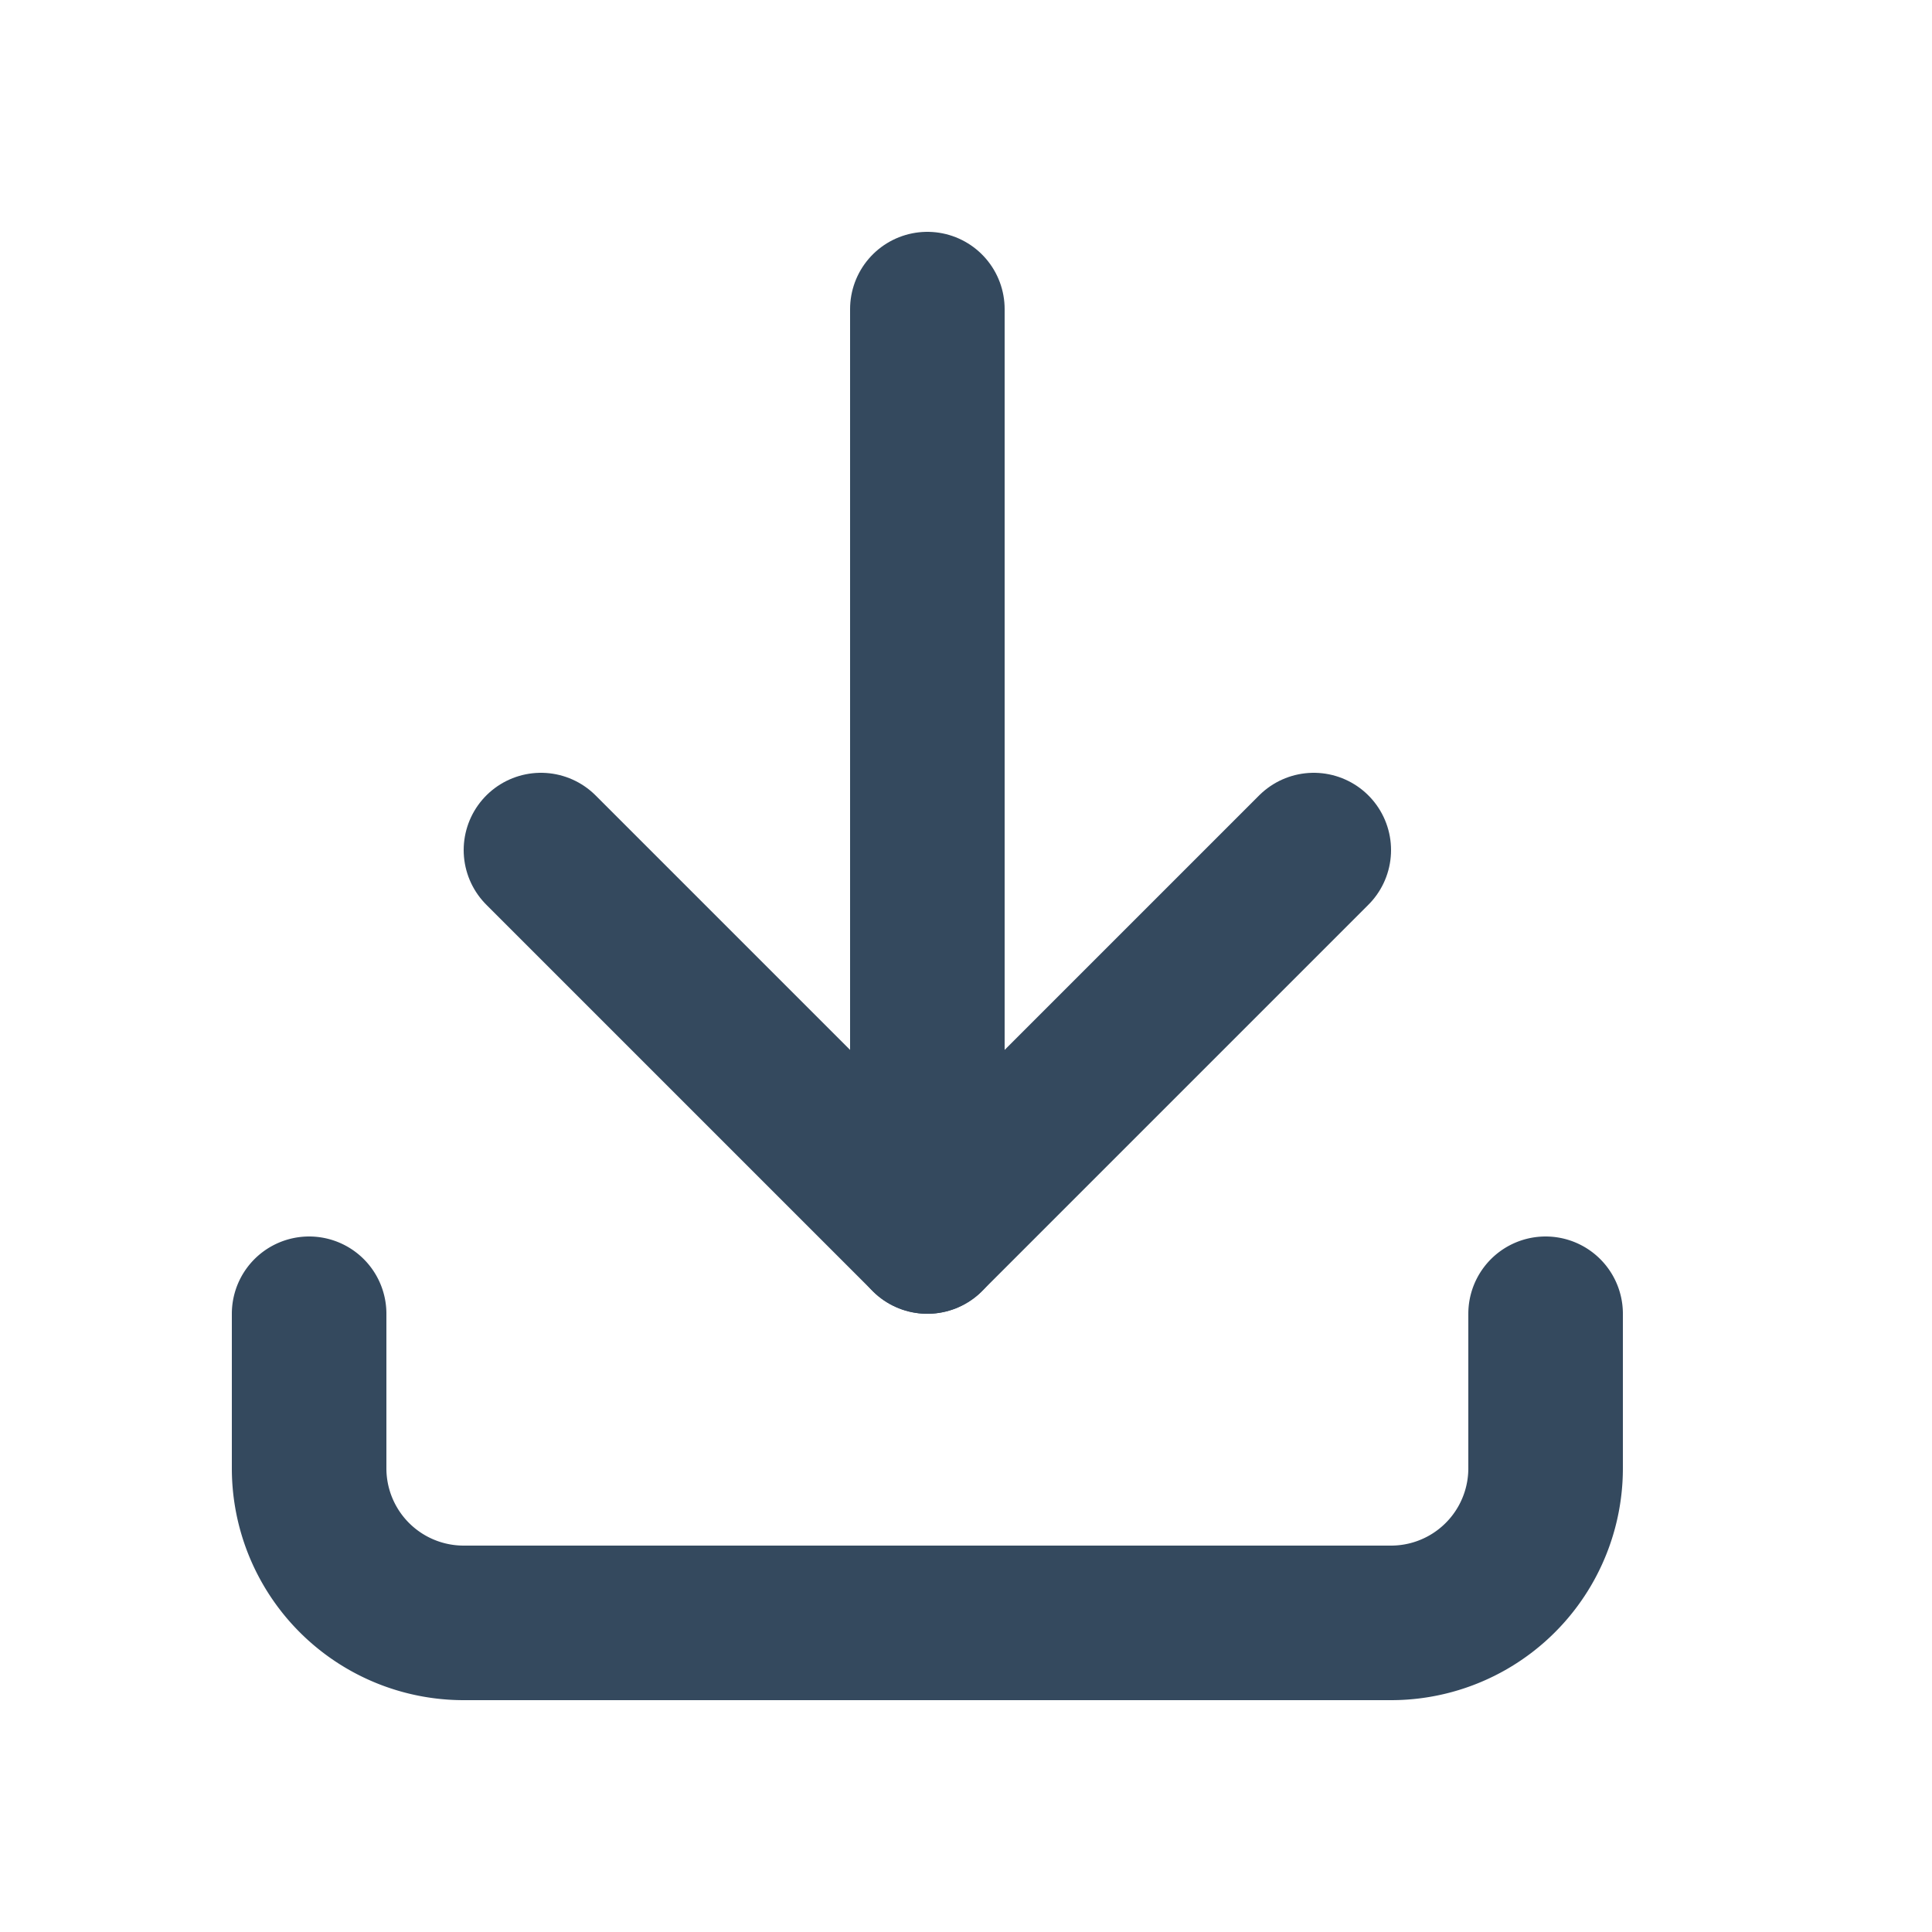 

<svg  xmlns="http://www.w3.org/2000/svg"  width="25"  height="25"  viewBox="0 0 25 25"  fill="none"  stroke="#34495e"  stroke-width="2"  stroke-linecap="round"  stroke-linejoin="round"  class="icon icon-tabler icons-tabler-outline icon-tabler-download"><path stroke="none" d="M0 0h24v24H0z" fill="none"/><path d="M4 17v2a2 2 0 0 0 2 2h12a2 2 0 0 0 2 -2v-2" /><path d="M7 11l5 5l5 -5" /><path d="M12 4l0 12" /></svg>